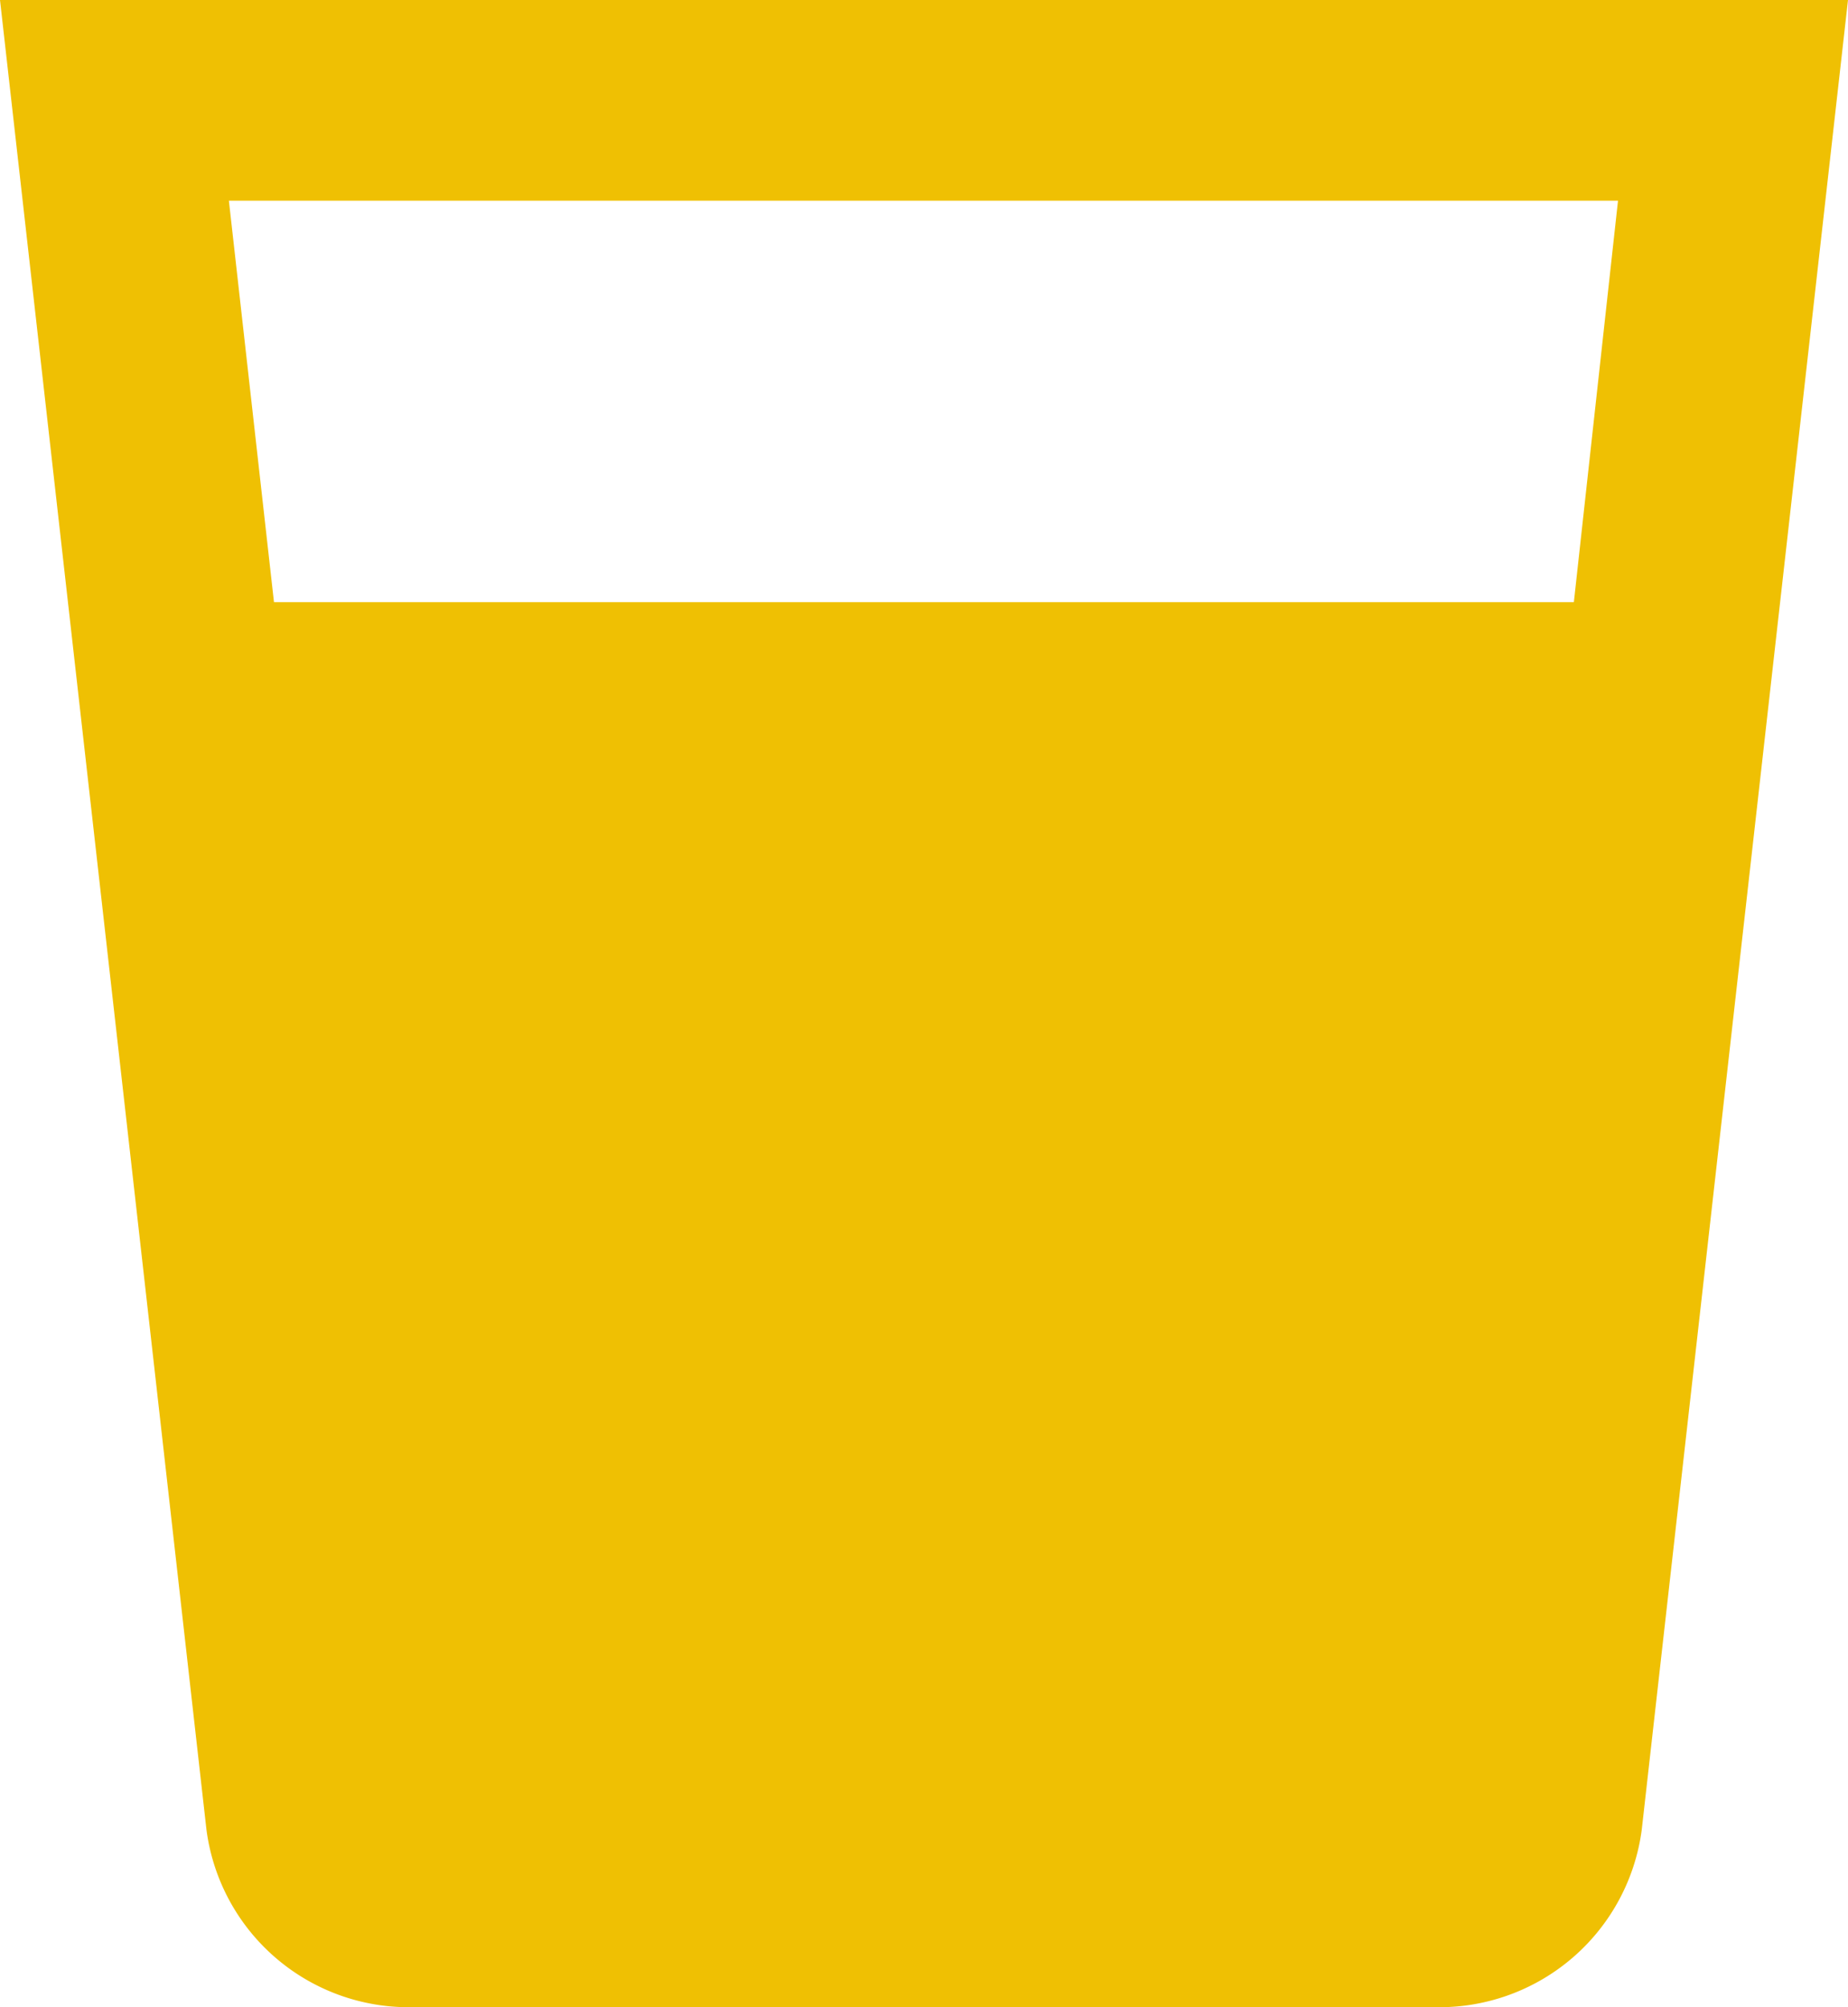 <svg xmlns="http://www.w3.org/2000/svg" width="35" height="38" viewBox="0 0 35 38"><defs><style>.a{fill:#efc003;}</style></defs><path class="a" d="M-12612.223-3338a3.863,3.863,0,0,1-3.867-3.362L-12620-3376h35l-3.906,34.638a3.867,3.867,0,0,1-3.871,3.362Zm-2.588-26.6h24.619l.836-7.6h-26.309Z" transform="translate(12620 3376)"/></svg>